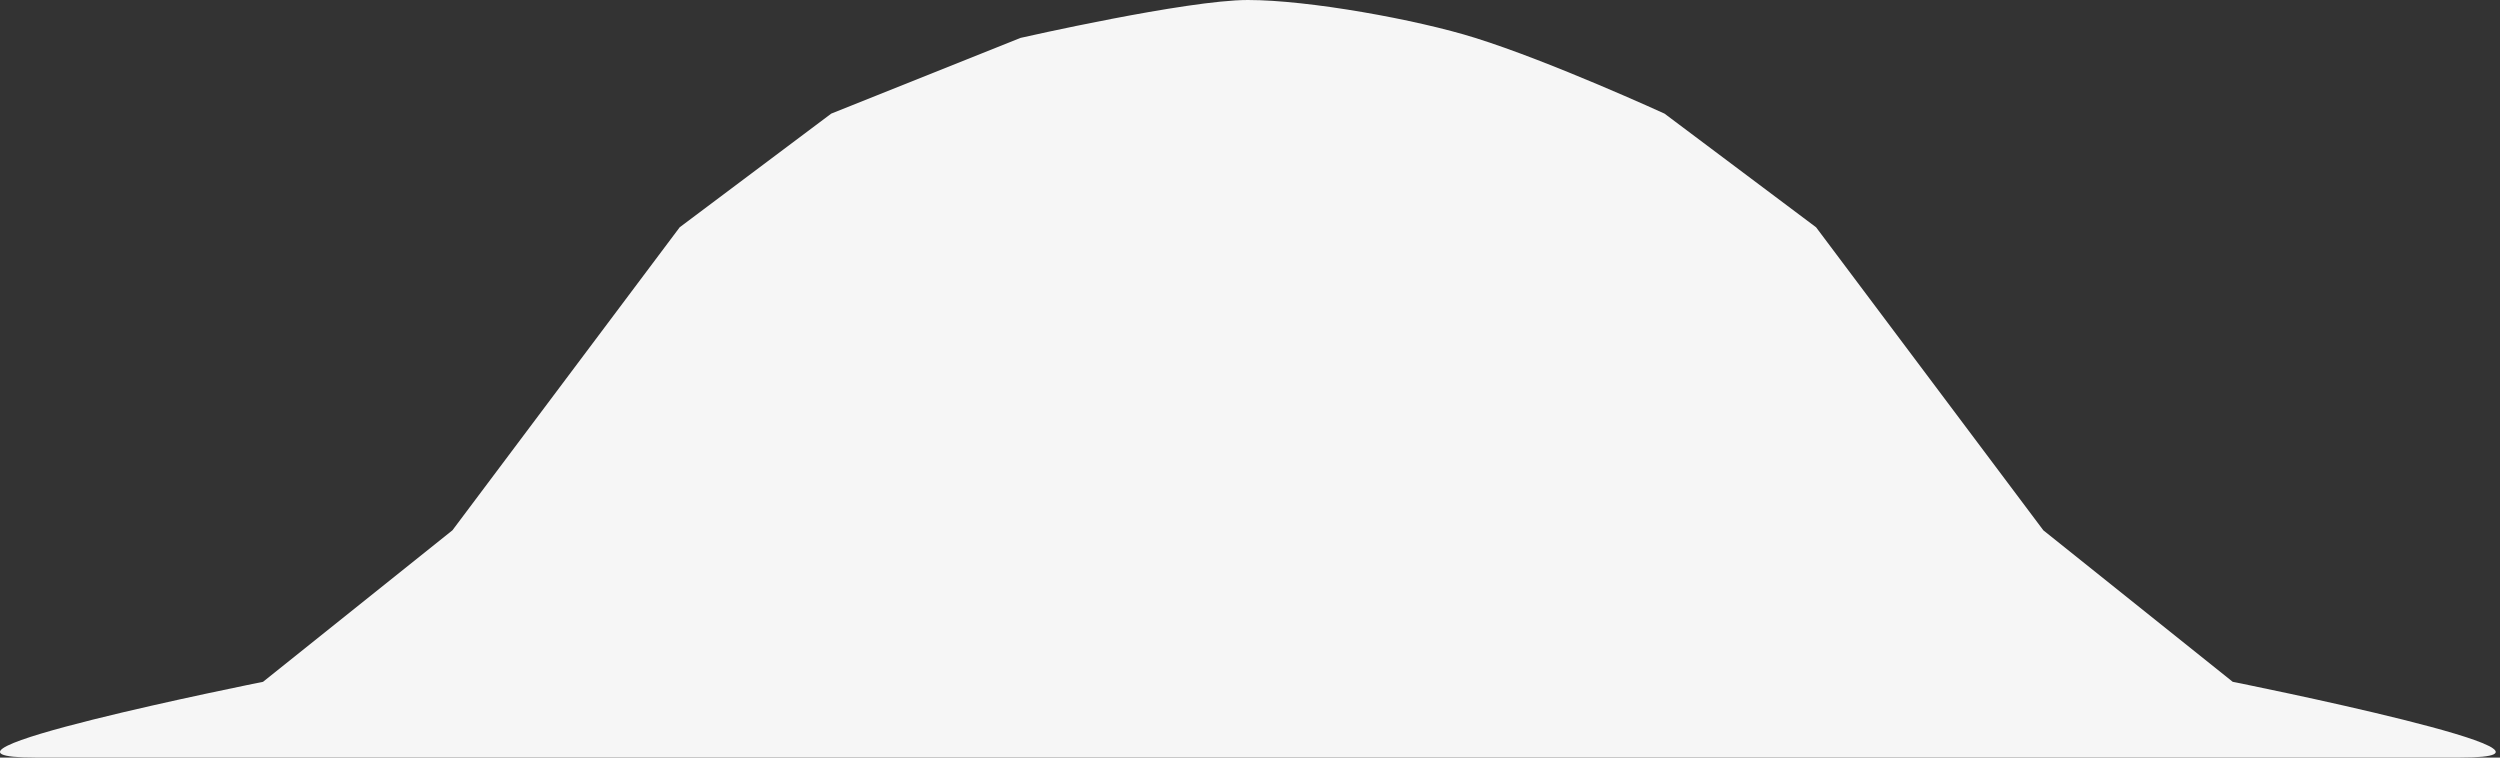 <svg width="33" height="10" viewBox="0 0 33 10" fill="none" xmlns="http://www.w3.org/2000/svg">
<rect x="0" y="0" width="33" height="10" fill="#333333" stroke="none"/>
<path d="M0.472 10L32.472 10C34.472 10 29.472 9 29.472 9L26.972 7L25.472 5L23.972 3L21.972 1.5C21.972 1.5 20.476 0.814 19.472 0.5C18.704 0.259 17.277 0 16.472 0C15.667 0 13.472 0.5 13.472 0.5L10.972 1.5L8.972 3L7.472 5L5.972 7L3.472 9C3.472 9 -1.528 10 0.472 10Z" fill="#F6F6F6"/>
</svg>
